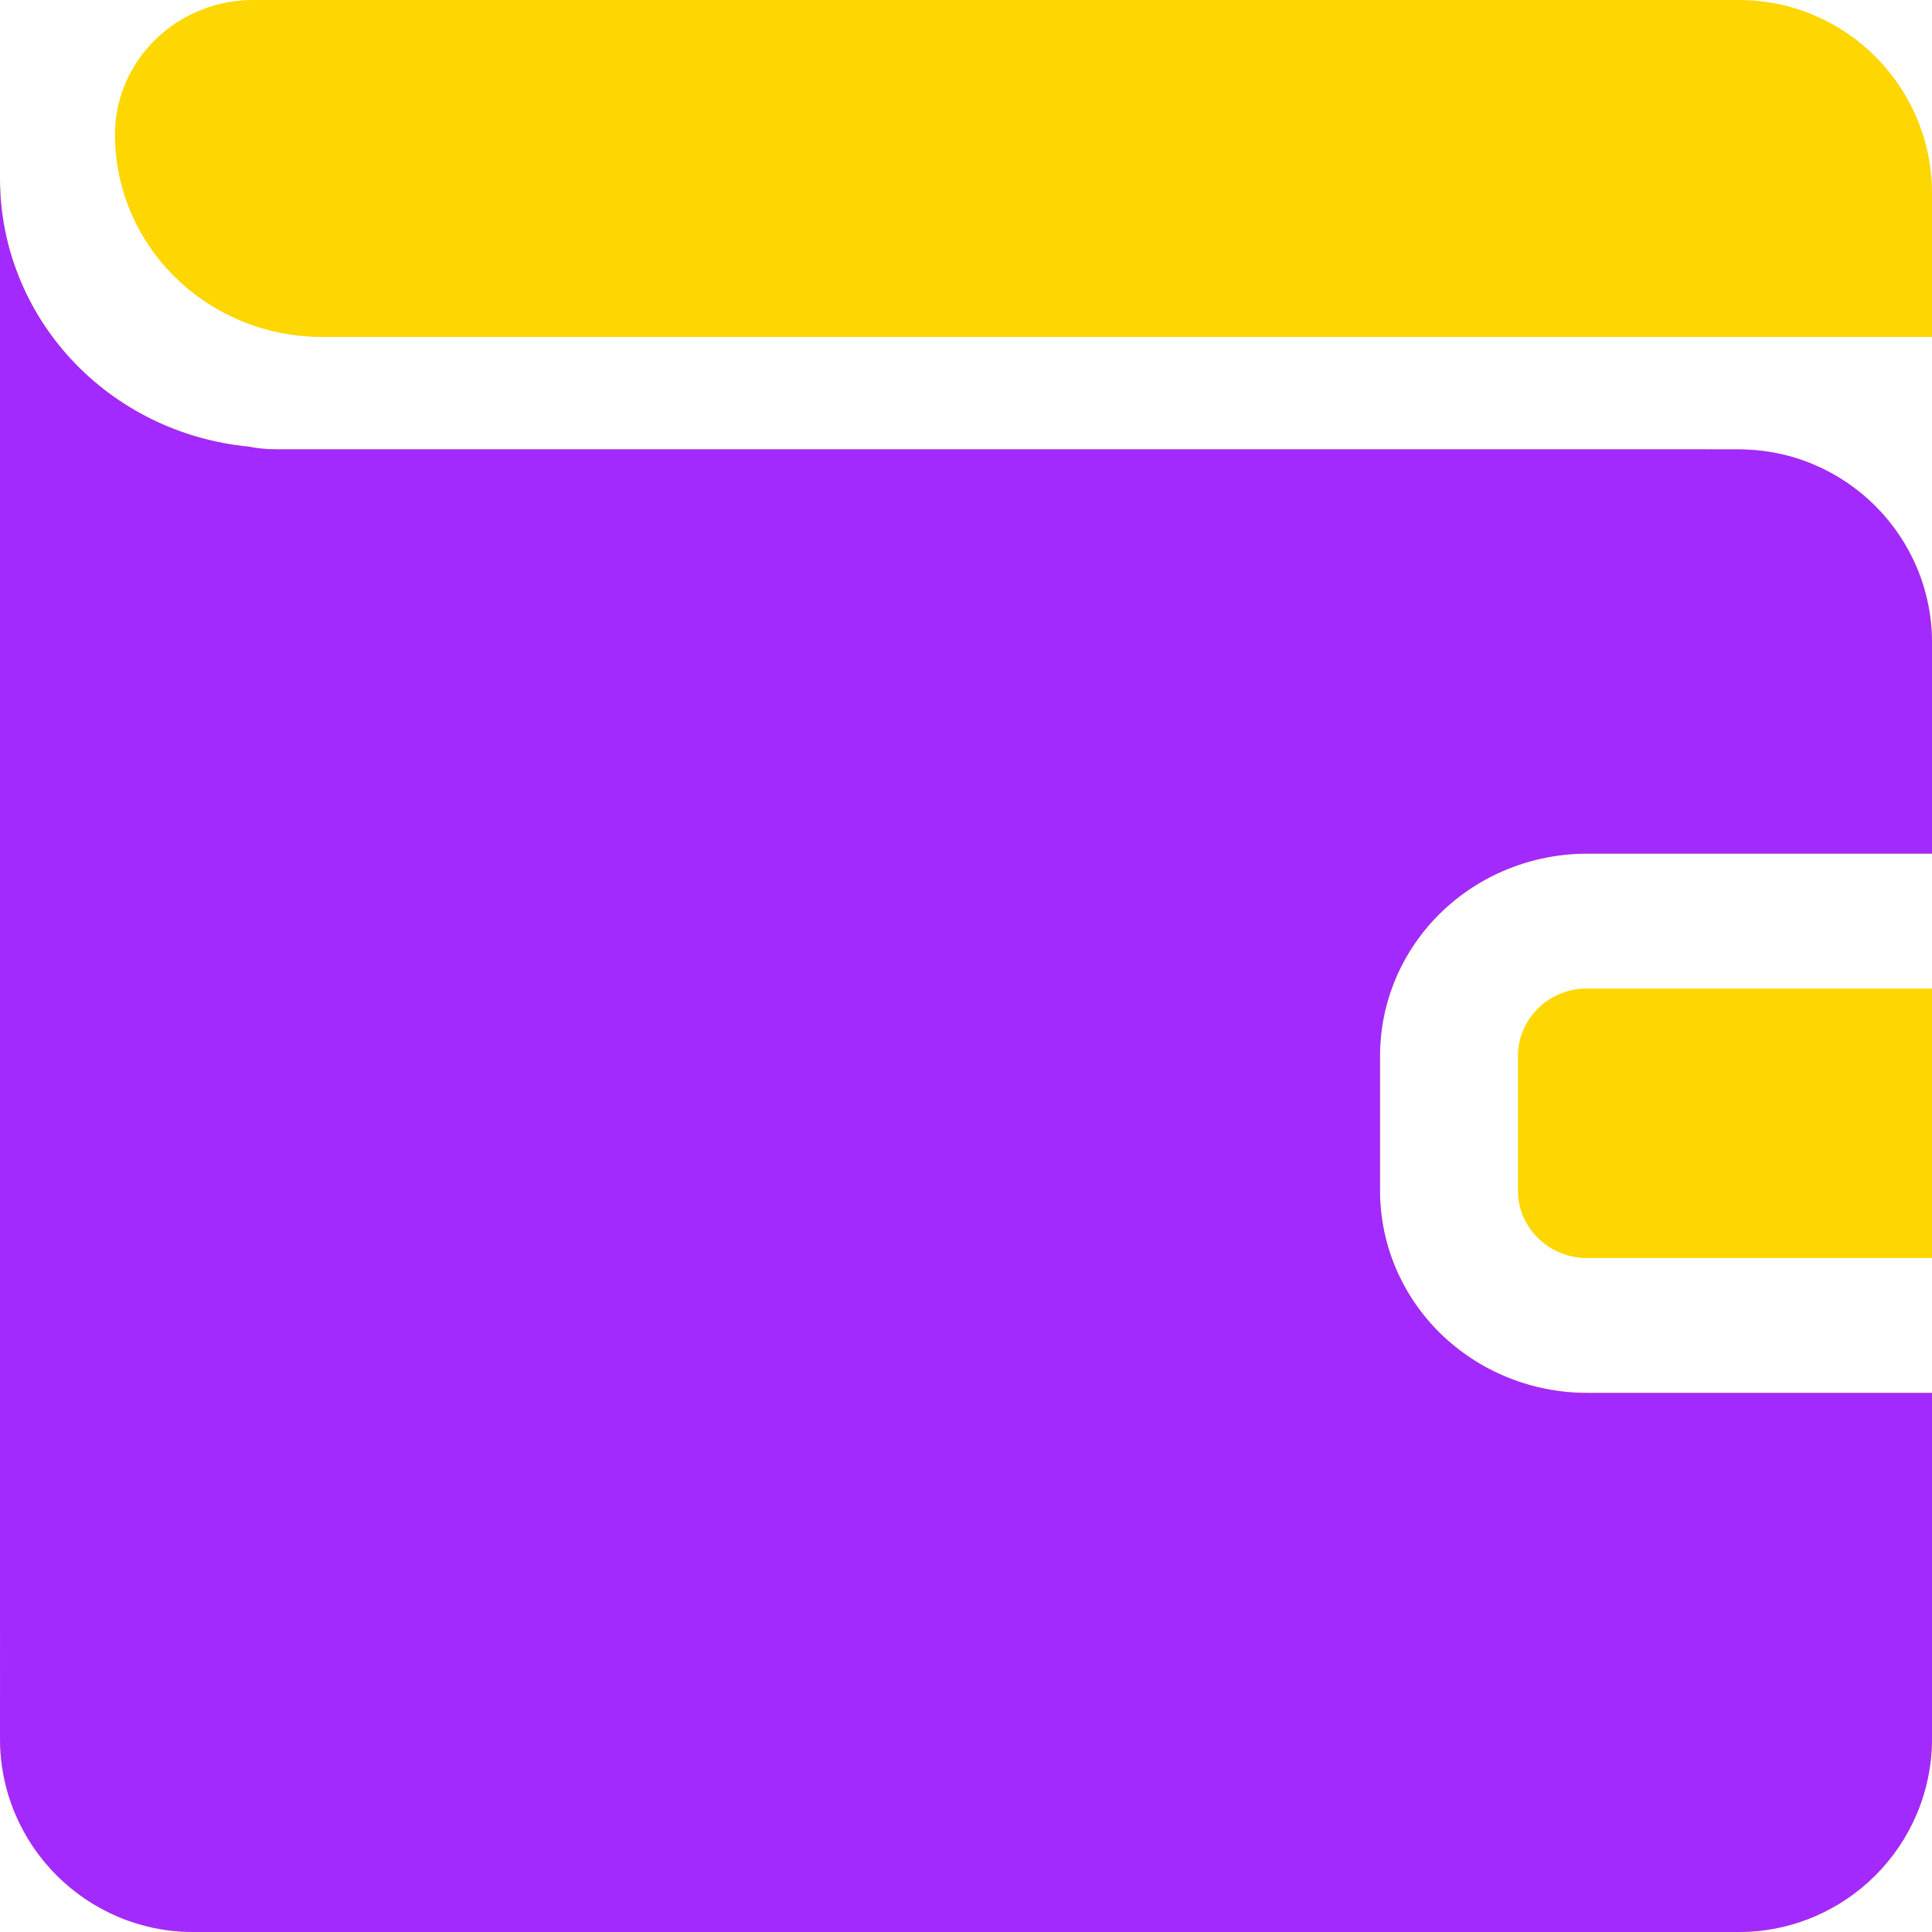 <svg width="20" height="20" viewBox="0 0 20 20" fill="none" xmlns="http://www.w3.org/2000/svg">
<path d="M16.429 10.233H20V13.023H16.429C16.239 13.023 16.057 12.95 15.924 12.819C15.79 12.688 15.714 12.511 15.714 12.326V10.93C15.714 10.745 15.79 10.568 15.924 10.437C16.057 10.306 16.239 10.233 16.429 10.233ZM16.429 14.419C15.86 14.419 15.315 14.198 14.913 13.806C14.511 13.413 14.286 12.881 14.286 12.326V10.93C14.286 10.375 14.511 9.843 14.913 9.45C15.315 9.058 15.86 8.837 16.429 8.837H20V8.14C20 7.797 20 7.231 20 6.653C20 5.548 19.103 4.652 17.998 4.652C17.776 4.652 17.565 4.651 17.381 4.651H2.857C2.761 4.651 2.665 4.642 2.571 4.623C1.869 4.555 1.217 4.235 0.742 3.725C0.267 3.215 0.002 2.55 0 1.86V16.512C0 16.854 0.001 17.42 0 17.998C0 19.104 0.896 20 2.002 20C2.61 20 3.212 20 3.571 20H16.429C16.788 20 17.39 20 17.998 20C19.104 20 20 19.104 20 17.998C20 17.42 20 16.854 20 16.512V14.419H16.429ZM20 2.791C20 2.597 20 2.313 20 2C20 0.896 19.104 0 18 0C17.66 0 17.351 0 17.143 0H2.619C2.24 0 1.877 0.147 1.609 0.409C1.341 0.67 1.19 1.025 1.19 1.395C1.19 1.95 1.416 2.483 1.818 2.875C2.22 3.268 2.765 3.488 3.333 3.488H20V2.791Z" fill="#FED601"/>
<path d="M16.429 14.419C15.86 14.419 15.315 14.198 14.913 13.806C14.511 13.413 14.286 12.881 14.286 12.326V10.93C14.286 10.375 14.511 9.843 14.913 9.45C15.315 9.058 15.86 8.837 16.429 8.837H20V8.14C20 7.797 20 7.231 20 6.653C20 5.548 19.103 4.652 17.998 4.652C17.776 4.652 17.565 4.651 17.381 4.651H2.857C2.761 4.651 2.665 4.642 2.571 4.623C1.869 4.555 1.217 4.235 0.742 3.725C0.267 3.215 0.002 2.55 0 1.86V16.512C0 16.854 0.001 17.42 0 17.998C0 19.104 0.896 20 2.002 20C2.61 20 3.212 20 3.571 20H16.429C16.788 20 17.39 20 17.998 20C19.104 20 20 19.104 20 17.998C20 17.42 20 16.854 20 16.512V14.419H16.429Z" fill="#A32AFF"/>
</svg>
